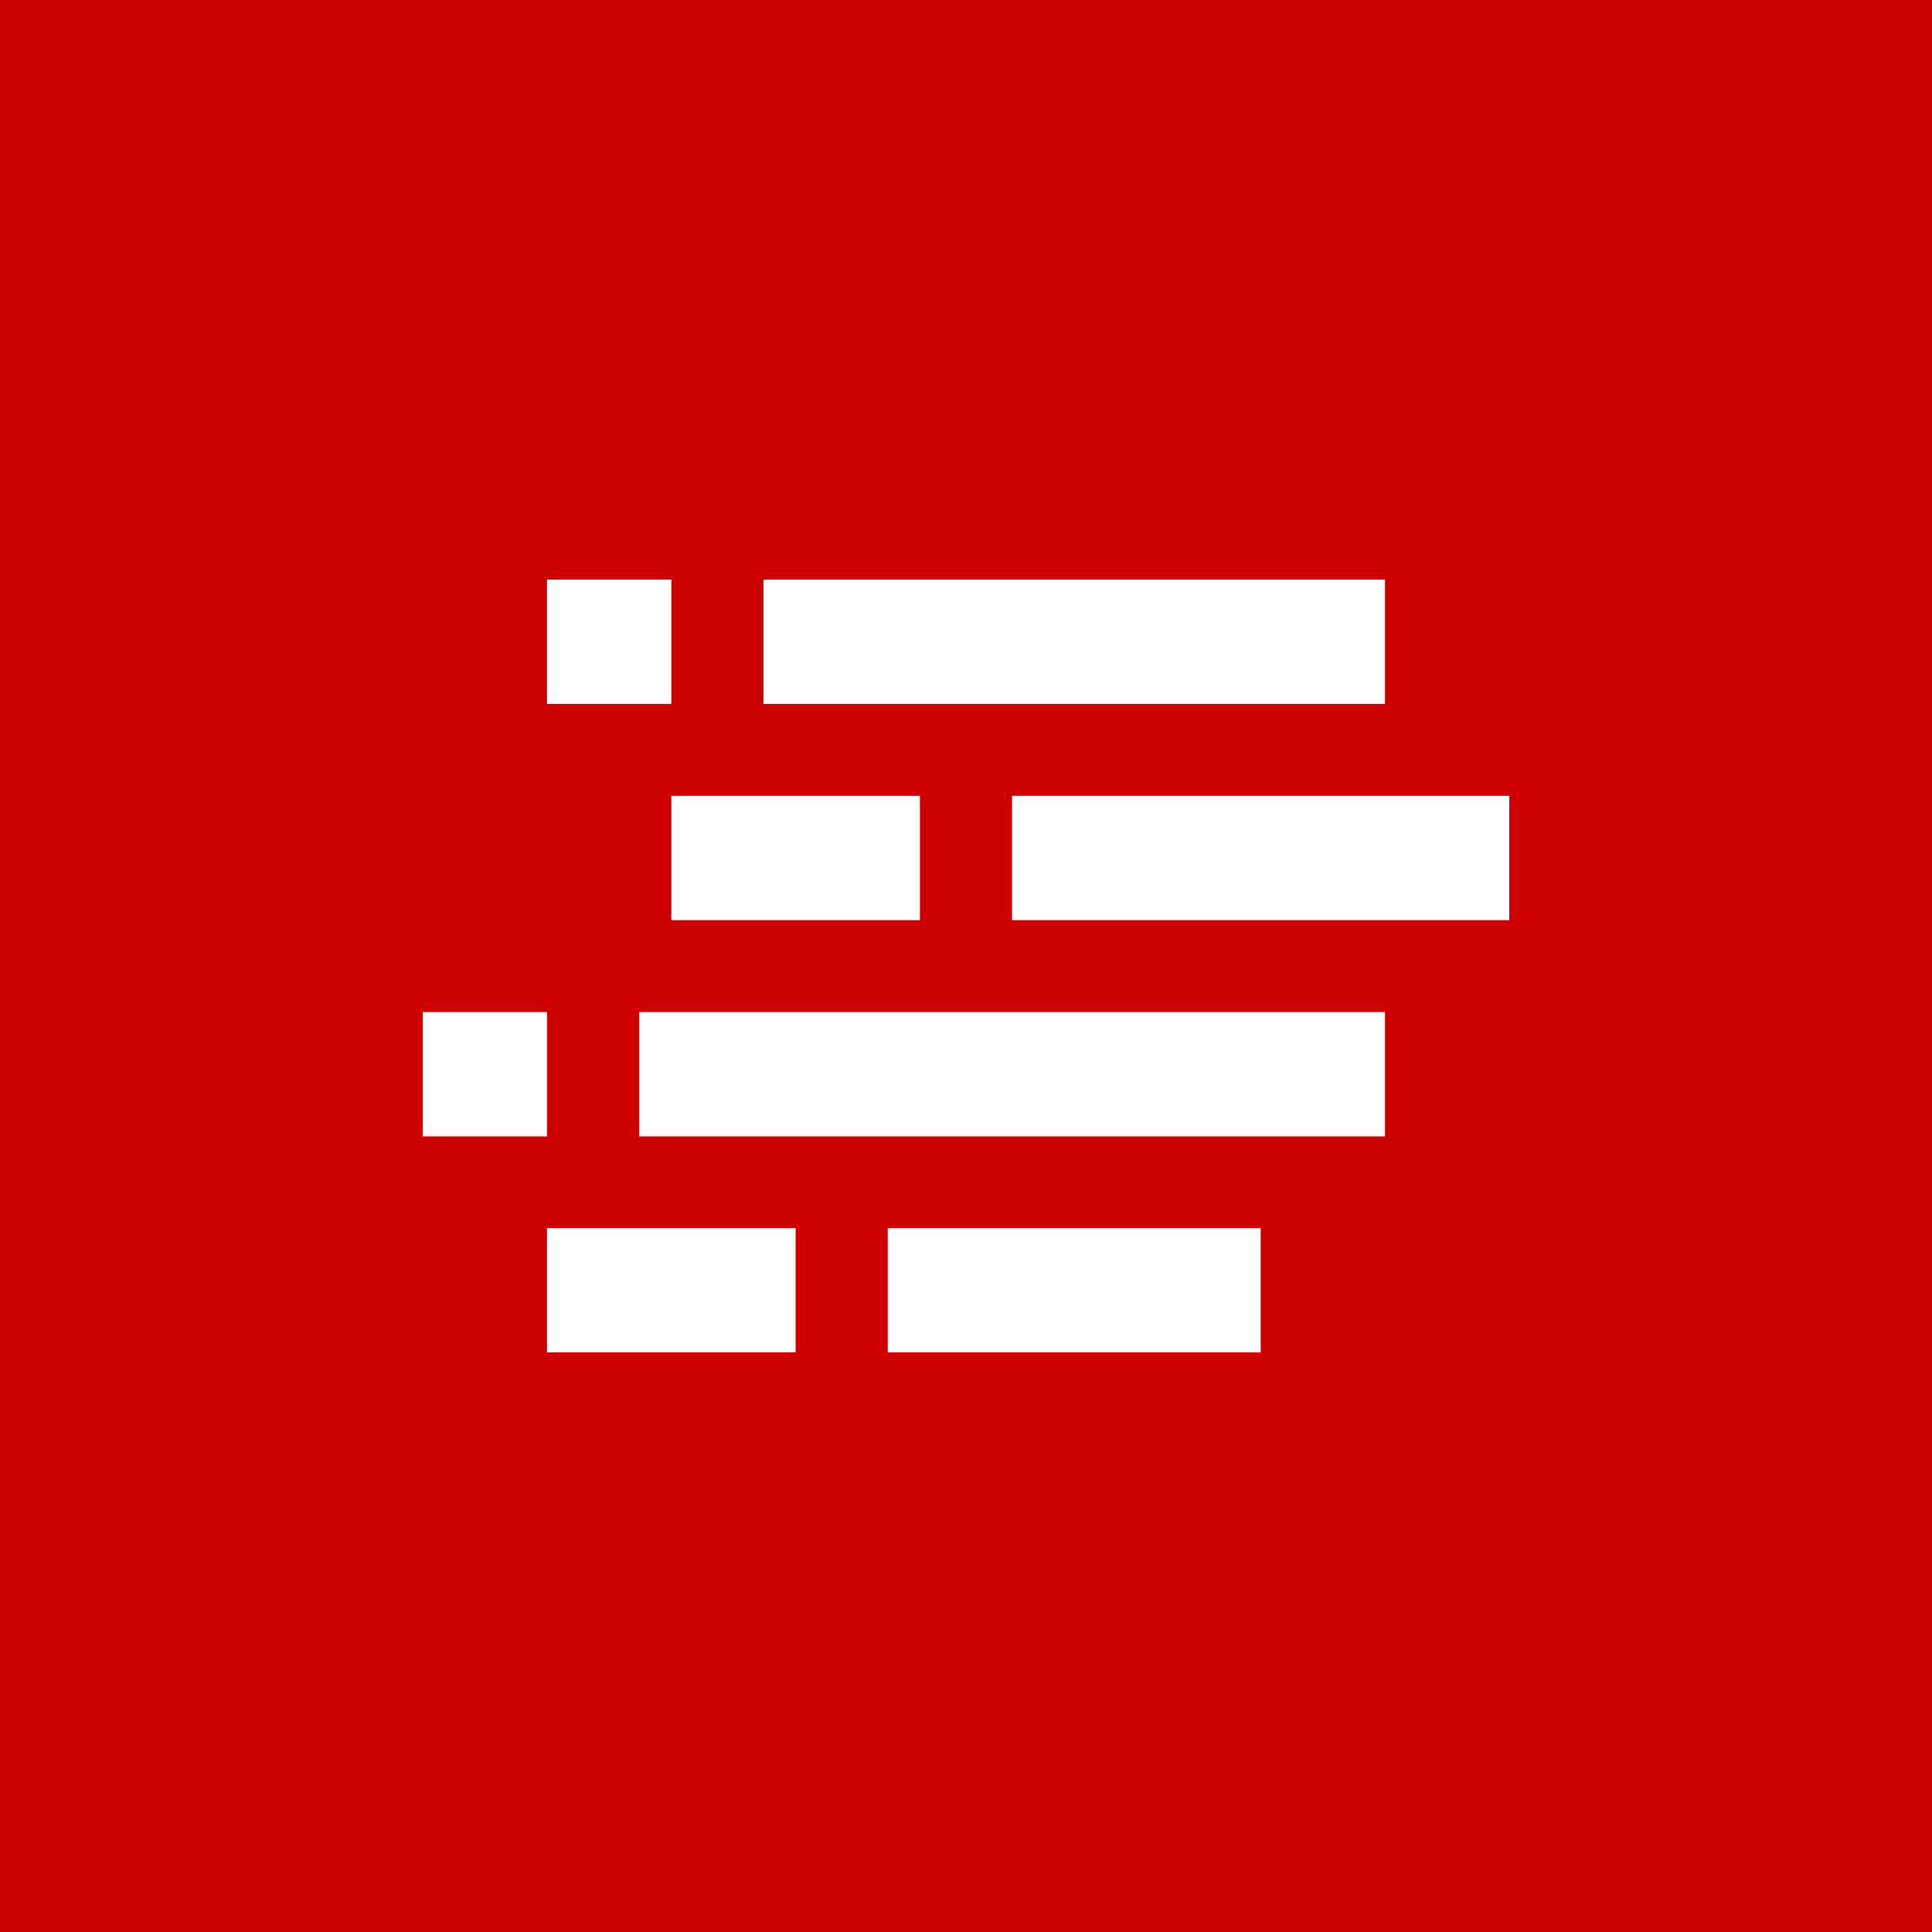 <svg id="Layer_1" data-name="Layer 1" xmlns="http://www.w3.org/2000/svg" viewBox="0 0 1000 1000"><defs><style>.cls-1{fill:#c00;}.cls-2{fill:#fff;}</style></defs><title>RHD_</title><rect class="cls-1" width="1000" height="1000"/><rect class="cls-2" x="283.14" y="300" width="64.34" height="64.34"/><rect class="cls-2" x="347.48" y="411.92" width="128.67" height="64.34"/><rect class="cls-2" x="283.14" y="635.66" width="128.67" height="64.34"/><rect class="cls-2" x="218.8" y="523.85" width="64.34" height="64.34"/><rect class="cls-2" x="459.51" y="635.66" width="193.01" height="64.34"/><rect class="cls-2" x="330.84" y="523.85" width="386.02" height="64.34"/><rect class="cls-2" x="395.18" y="300" width="321.68" height="64.34"/><rect class="cls-2" x="523.85" y="411.92" width="257.35" height="64.34"/></svg>